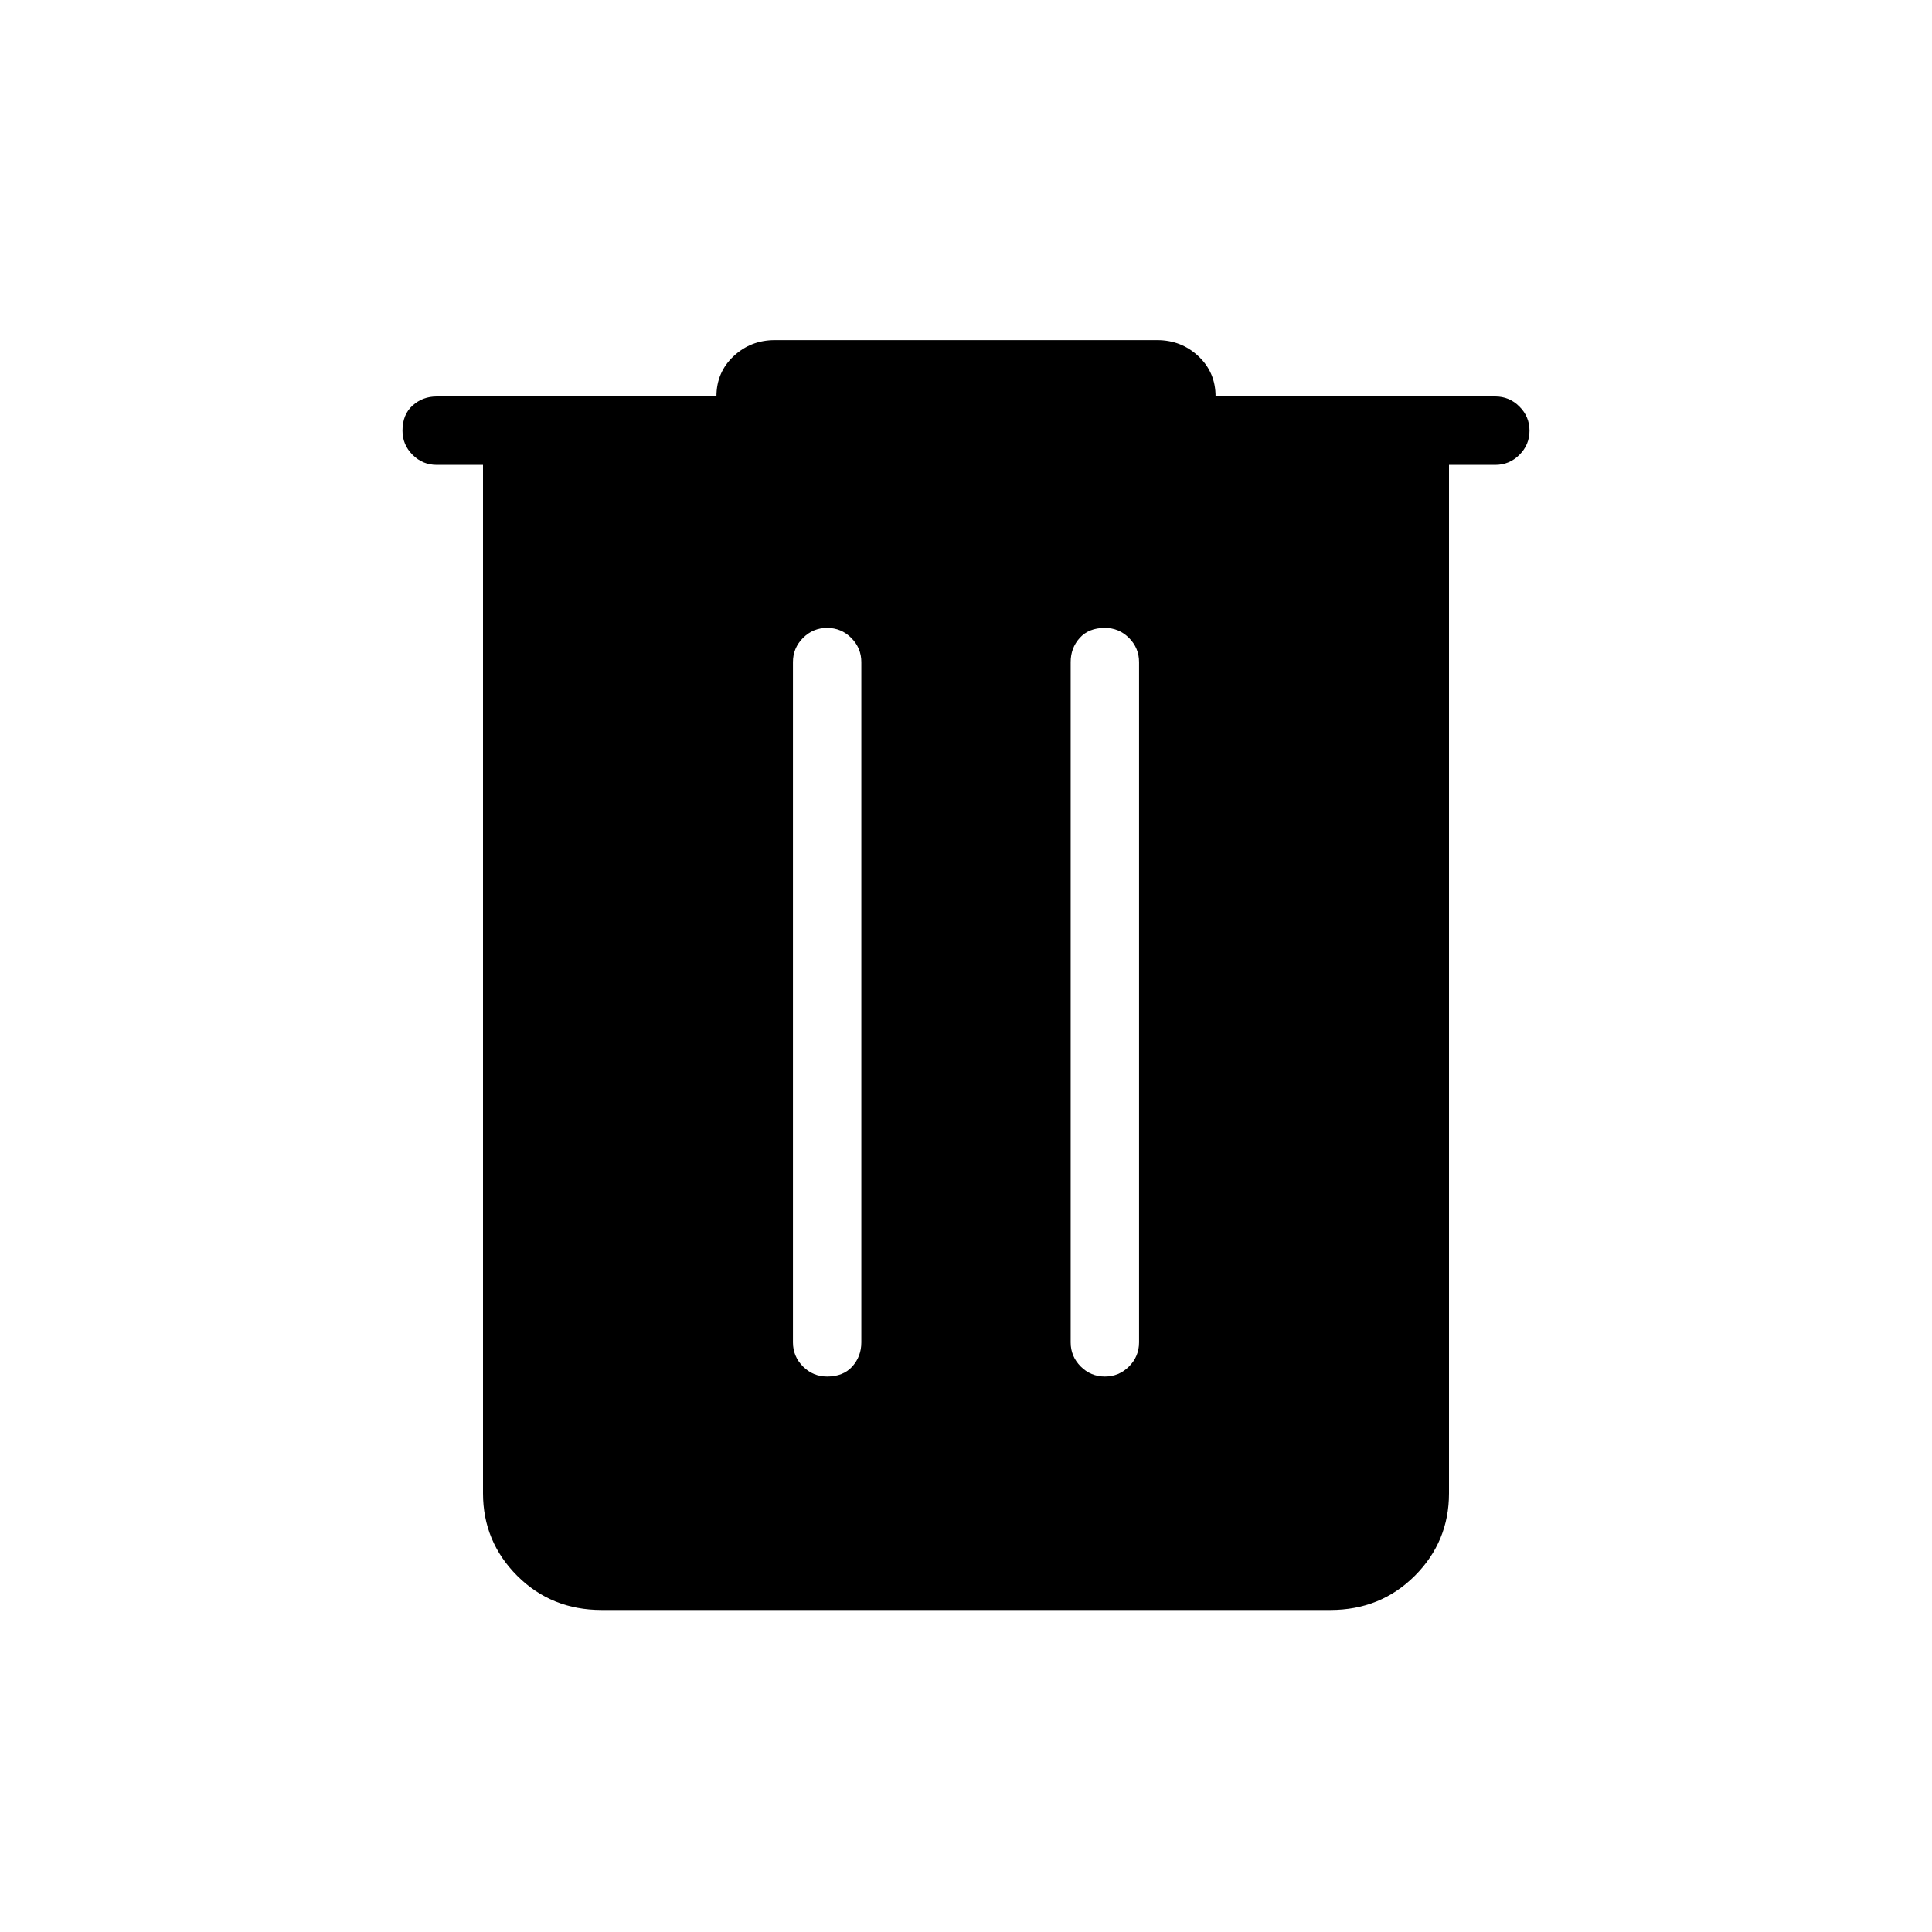 <svg xmlns="http://www.w3.org/2000/svg" height="40" width="40"><path d="M12.458 33.333q-1.041 0-1.75-.708Q10 31.917 10 30.917V9.625h-.958q-.292 0-.5-.208-.209-.209-.209-.5 0-.334.209-.521.208-.188.5-.188h5.791q0-.5.355-.833.354-.333.854-.333h7.916q.5 0 .854.333.355.333.355.833h5.791q.292 0 .5.209.209.208.209.5 0 .291-.209.5-.208.208-.5.208H30v21.292q0 1-.708 1.708-.709.708-1.75.708Zm3.959-5.541q0 .291.208.5.208.208.5.208.333 0 .521-.208.187-.209.187-.5V13.708q0-.291-.208-.5-.208-.208-.5-.208-.292 0-.5.208-.208.209-.208.5Zm5.75 0q0 .291.208.5.208.208.5.208.292 0 .5-.208.208-.209.208-.5V13.708q0-.291-.208-.5-.208-.208-.5-.208-.333 0-.521.208-.187.209-.187.5Z"/></svg>